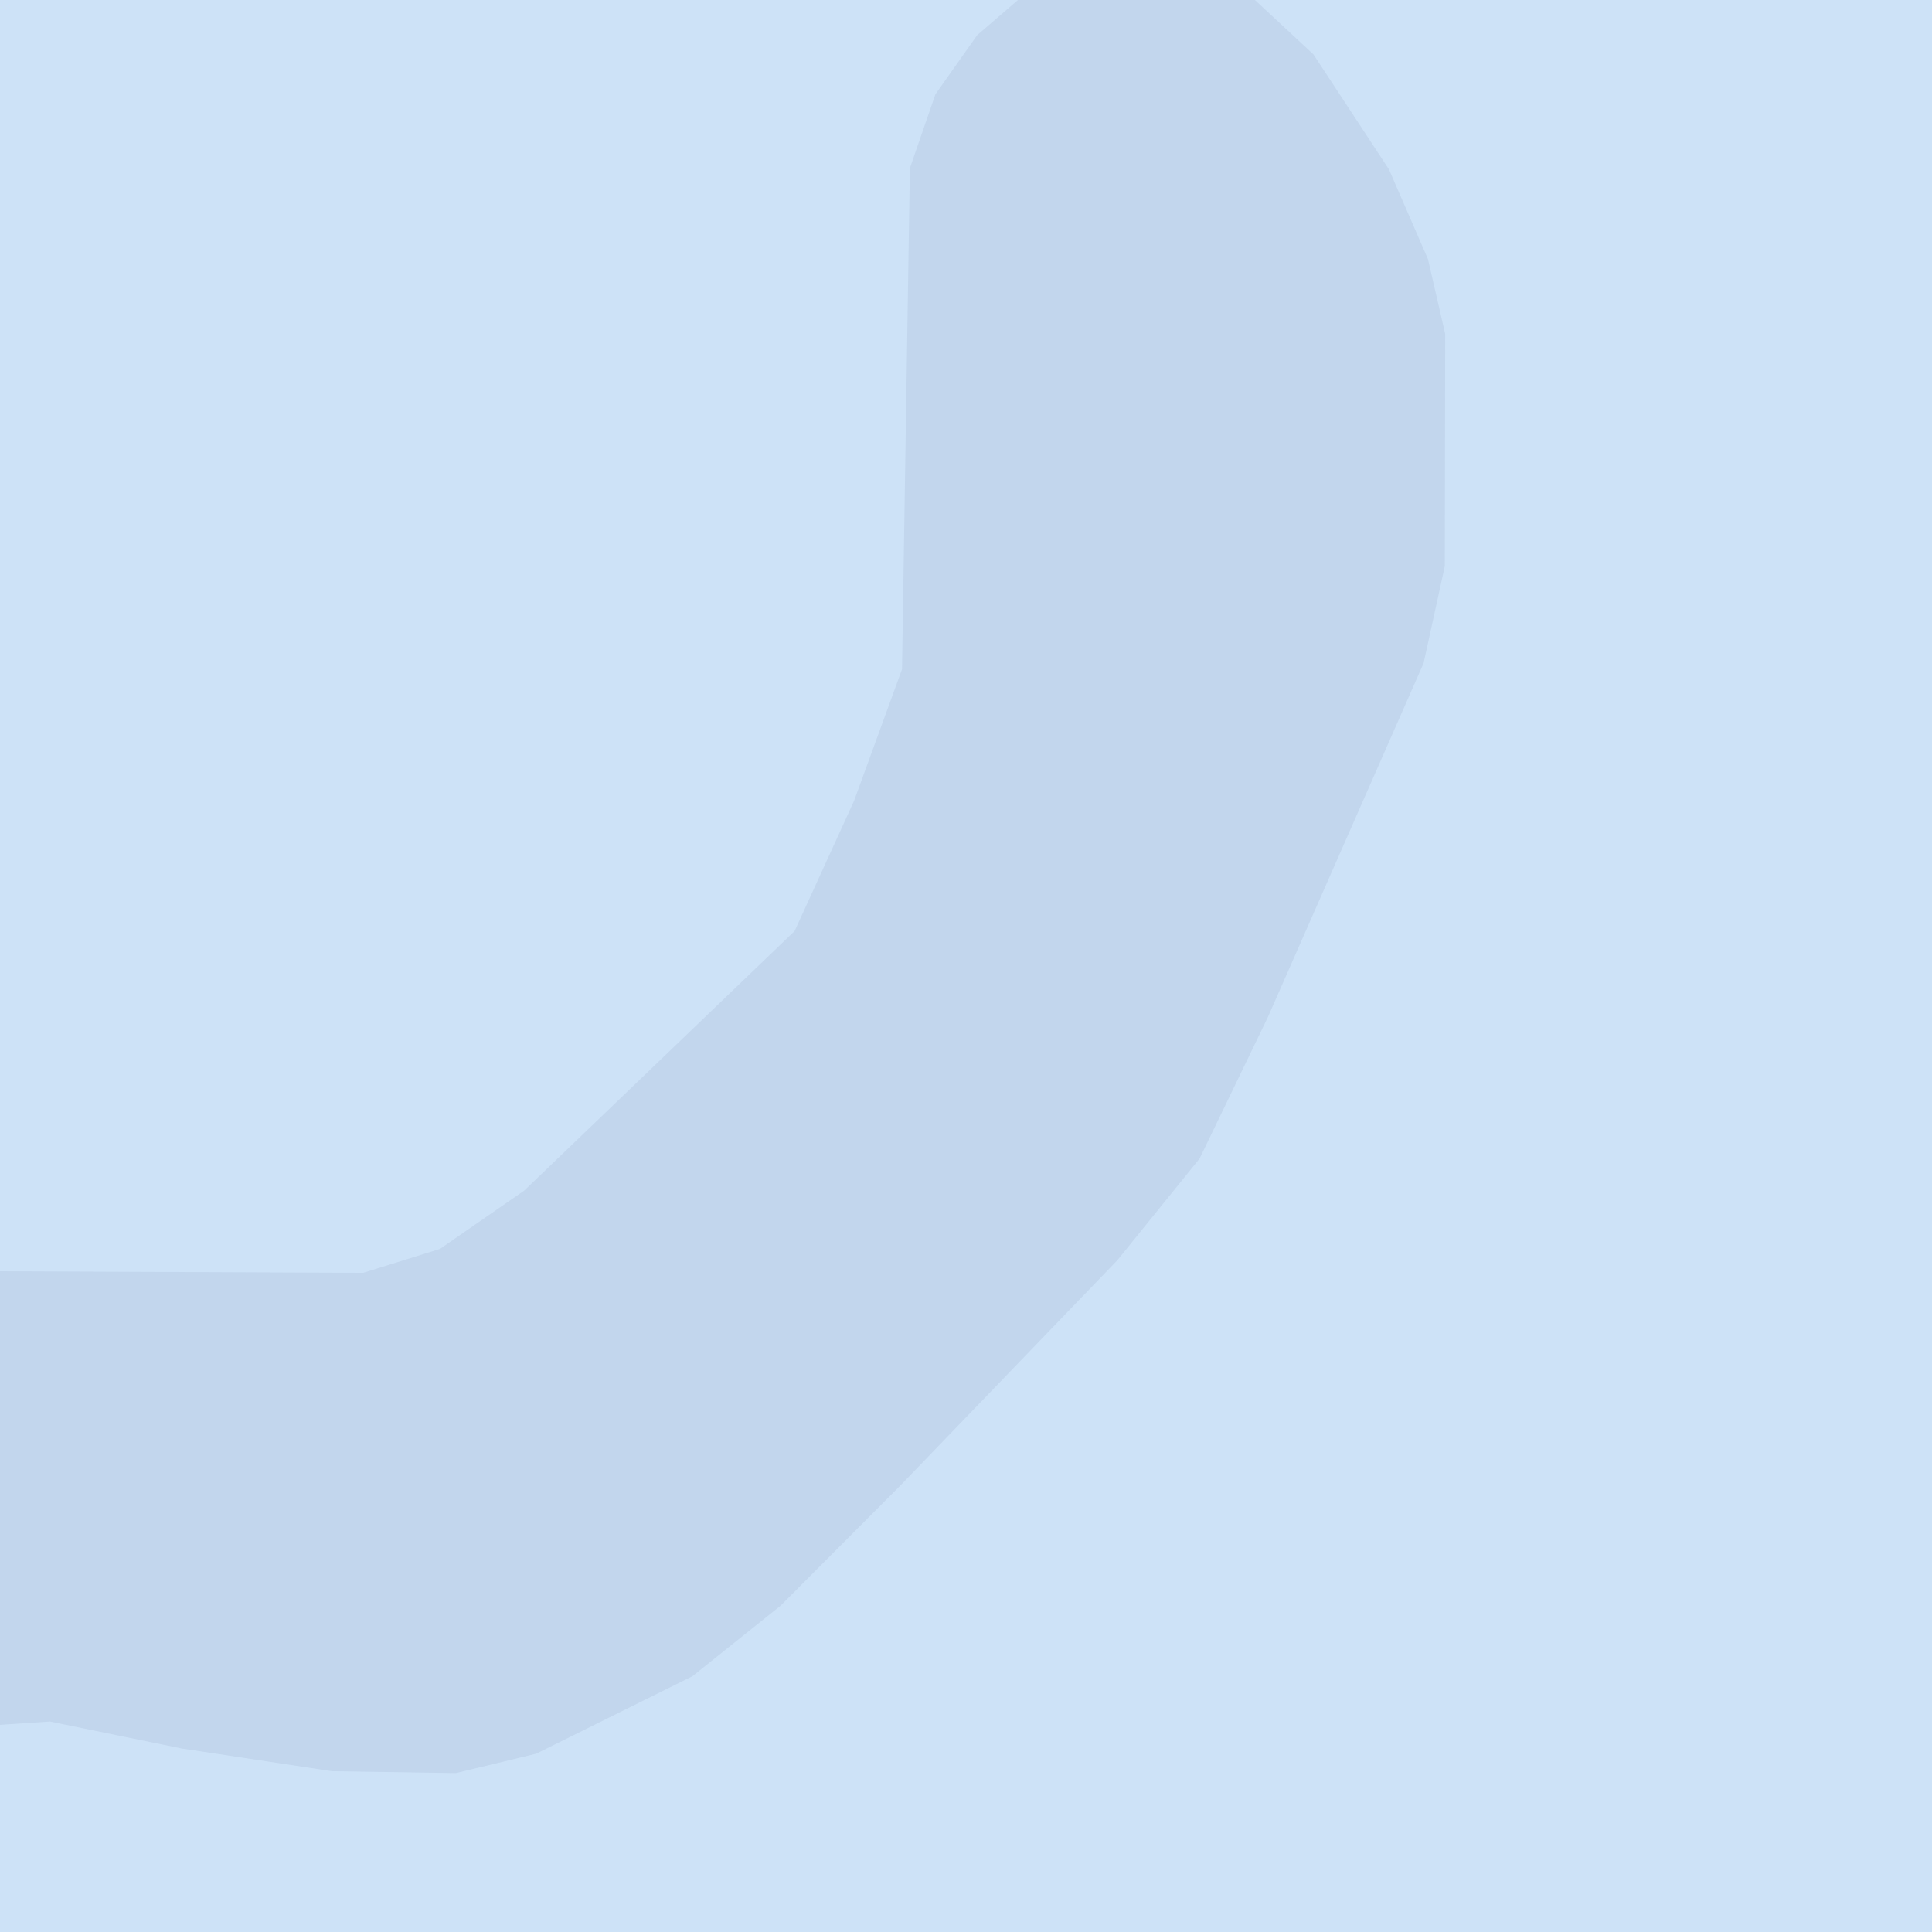 <?xml version="1.0" encoding="UTF-8" standalone="no"?>
<!-- Created with Inkscape (http://www.inkscape.org/) -->

<svg
   width="202.142mm"
   height="202.142mm"
   viewBox="0 0 202.142 202.142"
   version="1.1"
   id="svg1"
   xml:space="preserve"
   inkscape:version="1.3.2 (091e20e, 2023-11-25, custom)"
   sodipodi:docname="faerun-v002-demo.svg"
   inkscape:export-filename="ocean-coastal.svg"
   inkscape:export-xdpi="25.13089"
   inkscape:export-ydpi="25.13089"
   xmlns:inkscape="http://www.inkscape.org/namespaces/inkscape"
   xmlns:sodipodi="http://sodipodi.sourceforge.net/DTD/sodipodi-0.dtd"
   xmlns:xlink="http://www.w3.org/1999/xlink"
   xmlns="http://www.w3.org/2000/svg"
   xmlns:svg="http://www.w3.org/2000/svg"><sodipodi:namedview
     id="namedview1"
     pagecolor="#ffffff"
     bordercolor="#666666"
     borderopacity="1.0"
     inkscape:showpageshadow="2"
     inkscape:pageopacity="0.0"
     inkscape:pagecheckerboard="0"
     inkscape:deskcolor="#d1d1d1"
     inkscape:document-units="mm"
     inkscape:zoom="0.70710678"
     inkscape:cx="512.65242"
     inkscape:cy="317.49095"
     inkscape:window-width="2560"
     inkscape:window-height="1377"
     inkscape:window-x="1912"
     inkscape:window-y="-8"
     inkscape:window-maximized="1"
     showgrid="false"
     showguides="false"
     inkscape:current-layer="layer3" /><defs
     id="defs1"><filter
       style="color-interpolation-filters:sRGB"
       id="filter1"
       inkscape:label="ContShelf"
       x="-0.092"
       y="-0.092"
       width="1.183"
       height="1.183"><feColorMatrix
         id="feColorMatrix1"
         values="0 0 0 0 0.8 0 0 0 0 0.89 0 0 0 0 0.97 0 0 0 1 0"
         in="SourceAlpha" /><feMorphology
         radius="10"
         id="feMorphology1"
         operator="dilate" /><feGaussianBlur
         stdDeviation="5"
         id="feGaussianBlur1" /></filter></defs><g
     inkscape:groupmode="layer"
     id="layer2"
     inkscape:label="Vecmap"
     style="display:none;opacity:1"
     transform="translate(-1195.917,-1541.992)"><g
       inkscape:label="Water - continental shelf"
       id="g281"
       transform="matrix(1.818,0,0,1.819,1336.972,751.723)"
       style="display:inline;opacity:1;fill:#c1d7ec;fill-opacity:1;stroke-width:0.55"><path
         id="rect281"
         style="display:inline;fill:#cde2f7;stroke-width:0.145px"
         inkscape:label="Faerun-shelf"
         d="m -88.57,423.495 v 84.047 l 0.087,-0.012 31.803,0.134 4.411,-1.374 4.848,-3.353 15.565,-14.933 3.417,-7.48 2.763,-7.577 0.453,-28.821 1.468,-4.25 2.407,-3.405 2.827,-2.436 3.886,-1.374 5.125,0.037 3.852,1.483 3.657,3.395 4.353,6.625 2.241,5.155 0.992,4.306 -0.022,13.352 -1.222,5.586 -8.968,20.372 -3.923,8.122 -4.734,5.849 -12.471,12.94 -6.916,6.935 -5.068,4.052 -8.993,4.456 -4.624,1.116 -7.125,-0.109 -8.644,-1.306 -7.59,-1.552 -11.899,0.791 -1.955,0.11 v 21.067 H 43.415 V 423.495 Z" /></g></g><g
     inkscape:groupmode="layer"
     id="layer3"
     inkscape:label="Filter Styles"
     style="display:inline"
     transform="translate(-1195.917,-1541.992)"><path
       id="rect1"
       clip-path="none"
       style="display:inline;opacity:1;fill:#c2d6ed;fill-opacity:1;stroke-width:0.265px;-inkscape-stroke:none"
       inkscape:label="Deepsea"
       d="m 1175.917,1521.992 v 240 h 240 v -240 z" /><use
       x="0"
       y="0"
       xlink:href="#g281"
       id="use281"
       style="display:inline;opacity:1;fill:#000000;fill-opacity:1;filter:url(#filter1)"
       inkscape:label="Shelf"
       clip-path="none" /></g></svg>
